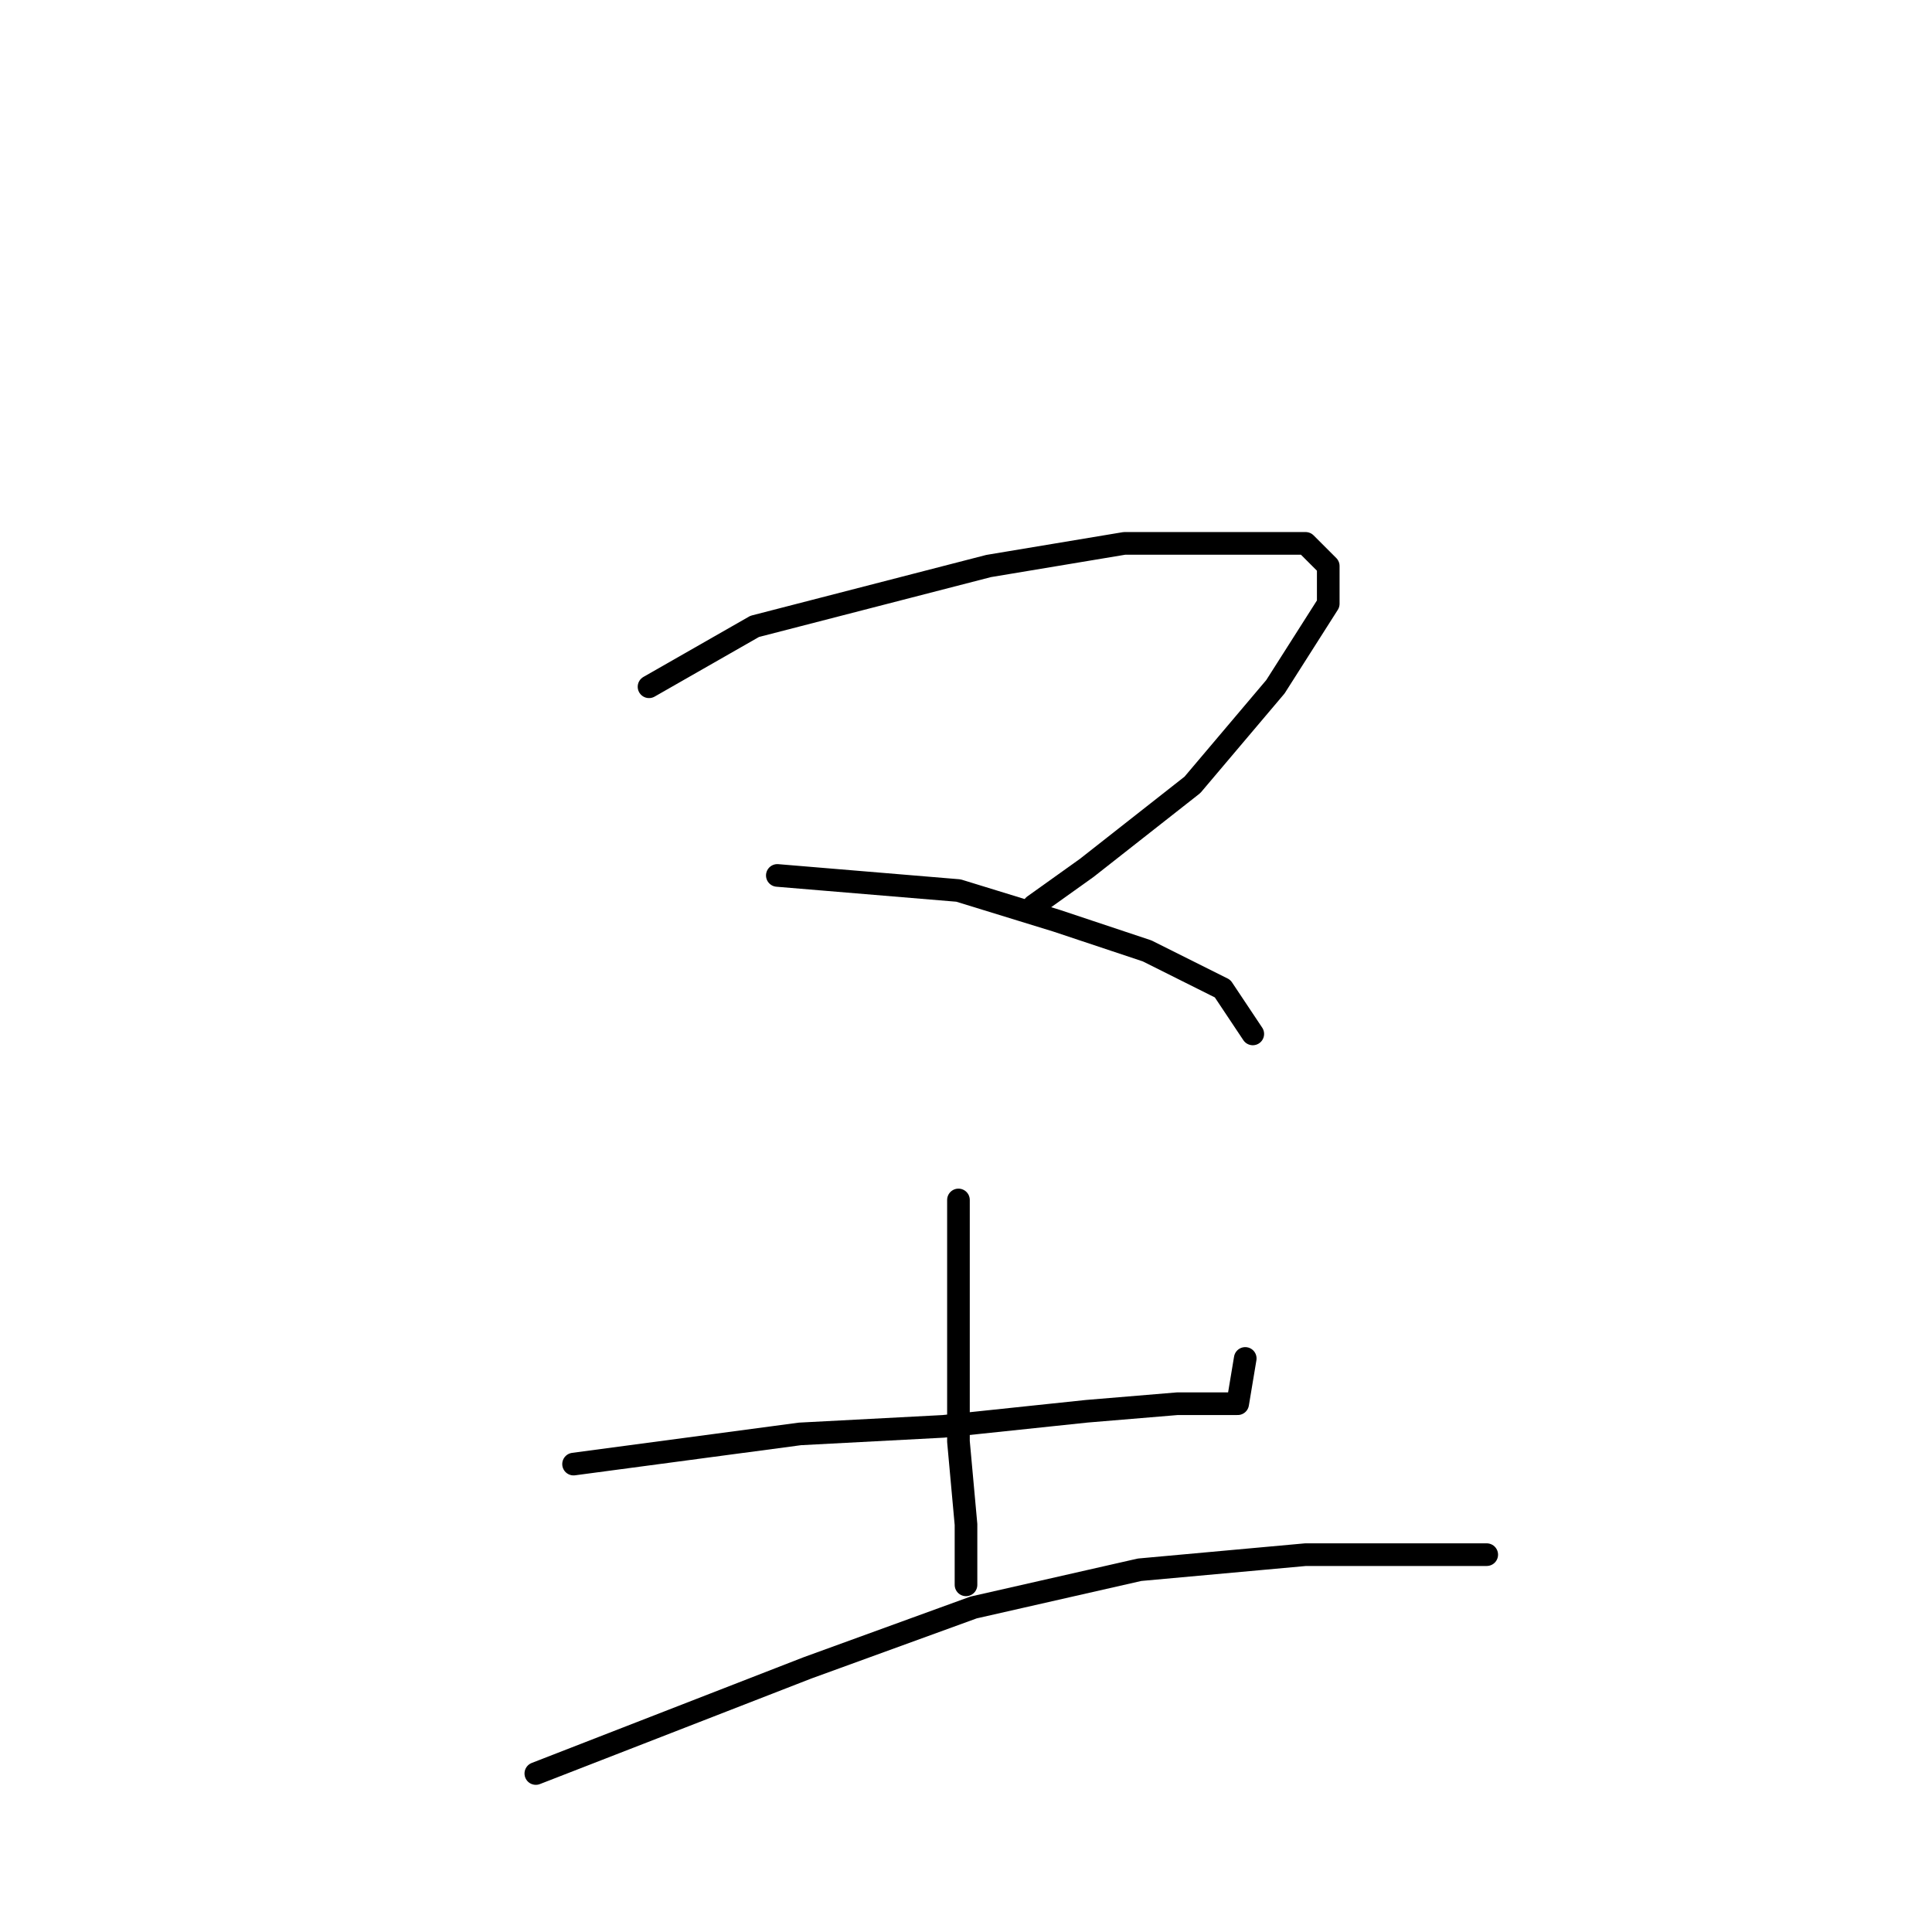<?xml version="1.0" standalone="no"?>
    <svg width="256" height="256" xmlns="http://www.w3.org/2000/svg" version="1.1">
    <polyline stroke="black" stroke-width="3" stroke-linecap="round" fill="transparent" stroke-linejoin="round" points="86 91 93 87 100 83 131 75 149 72 163 72 173 72 176 75 176 80 169 91 158 104 144 115 137 120 137 120 " />
        <polyline stroke="black" stroke-width="3" stroke-linecap="round" fill="transparent" stroke-linejoin="round" points="103 116 115 117 127 118 140 122 152 126 162 131 166 137 166 137 " />
        <polyline stroke="black" stroke-width="3" stroke-linecap="round" fill="transparent" stroke-linejoin="round" points="76 194 91 192 106 190 125 189 144 187 156 186 164 186 165 180 165 180 " />
        <polyline stroke="black" stroke-width="3" stroke-linecap="round" fill="transparent" stroke-linejoin="round" points="127 159 127 169 127 179 127 191 128 202 128 210 128 210 " />
        <polyline stroke="black" stroke-width="3" stroke-linecap="round" fill="transparent" stroke-linejoin="round" points="71 235 89 228 107 221 129 213 151 208 173 206 191 206 197 206 197 206 " />
        </svg>